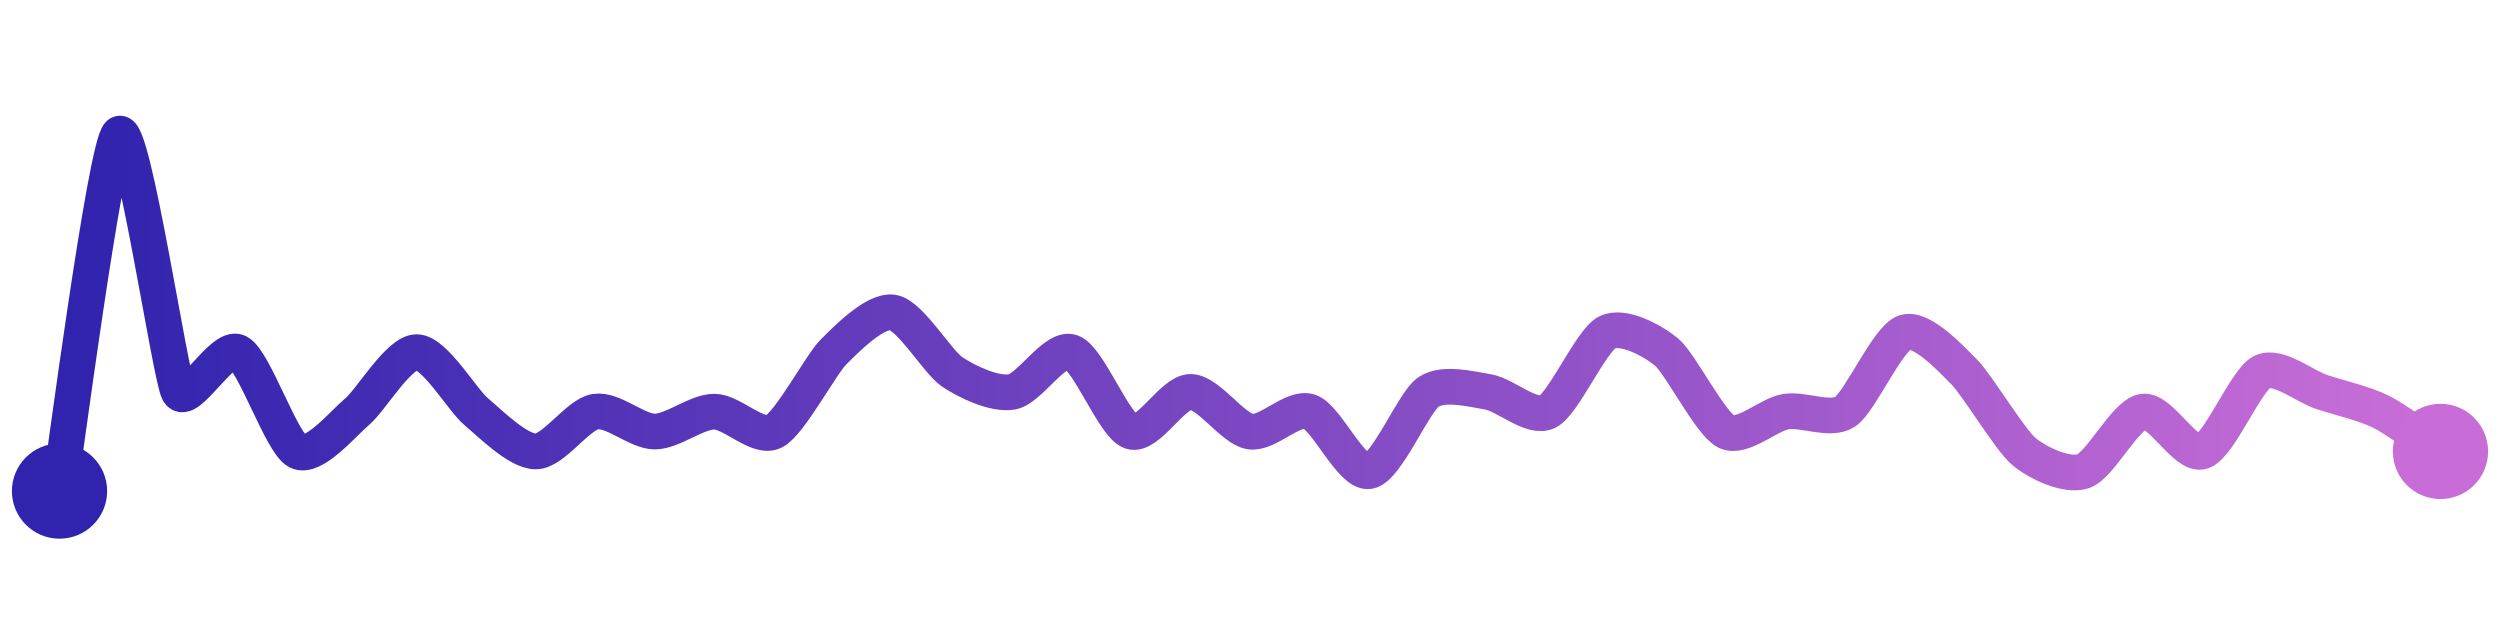 <svg width="200" height="50" viewBox="0 0 210 50" xmlns="http://www.w3.org/2000/svg">
    <defs>
        <linearGradient x1="0%" y1="0%" x2="100%" y2="0%" id="a">
            <stop stop-color="#3023AE" offset="0%"/>
            <stop stop-color="#C86DD7" offset="100%"/>
        </linearGradient>
    </defs>
    <path stroke="url(#a)"
          stroke-width="3"
          stroke-linejoin="round"
          stroke-linecap="round"
          d="M5 40 C 5.25 38.52, 8.85 10.96, 10 10 S 14.28 30.35, 15 31.67 S 18.66 27.66, 20 28.33 S 23.66 36, 25 36.67 S 28.85 34.29, 30 33.33 S 33.5 28.33, 35 28.33 S 38.85 32.37, 40 33.33 S 43.5 36.67, 45 36.67 S 48.52 33.58, 50 33.33 S 53.5 35, 55 35 S 58.5 33.33, 60 33.33 S 63.66 35.67, 65 35 S 68.94 29.39, 70 28.33 S 73.52 24.75, 75 25 S 78.75 29.17, 80 30 S 83.52 31.92, 85 31.67 S 88.58 27.86, 90 28.33 S 93.58 34.52, 95 35 S 98.5 31.67, 100 31.67 S 103.52 34.75, 105 35 S 108.58 32.86, 110 33.33 S 113.52 38.58, 115 38.33 S 118.75 32.5, 120 31.67 S 123.52 31.42, 125 31.67 S 128.66 34, 130 33.33 S 133.66 27.34, 135 26.67 S 138.85 27.37, 140 28.33 S 143.66 34.33, 145 35 S 148.52 33.58, 150 33.33 S 153.75 34.16, 155 33.33 S 158.58 27.14, 160 26.67 S 163.94 28.94, 165 30 S 168.85 35.71, 170 36.67 S 173.58 38.81, 175 38.33 S 178.52 33.58, 180 33.33 S 183.58 37.14, 185 36.67 S 188.66 30.67, 190 30 S 193.58 31.2, 195 31.67 S 198.66 32.66, 200 33.33 S 203.75 35.84, 205 36.67"
          fill="none"/>
    <circle r="4" cx="5" cy="40" fill="#3023AE"/>
    <circle r="4" cx="205" cy="36.67" fill="#C86DD7"/>      
</svg>